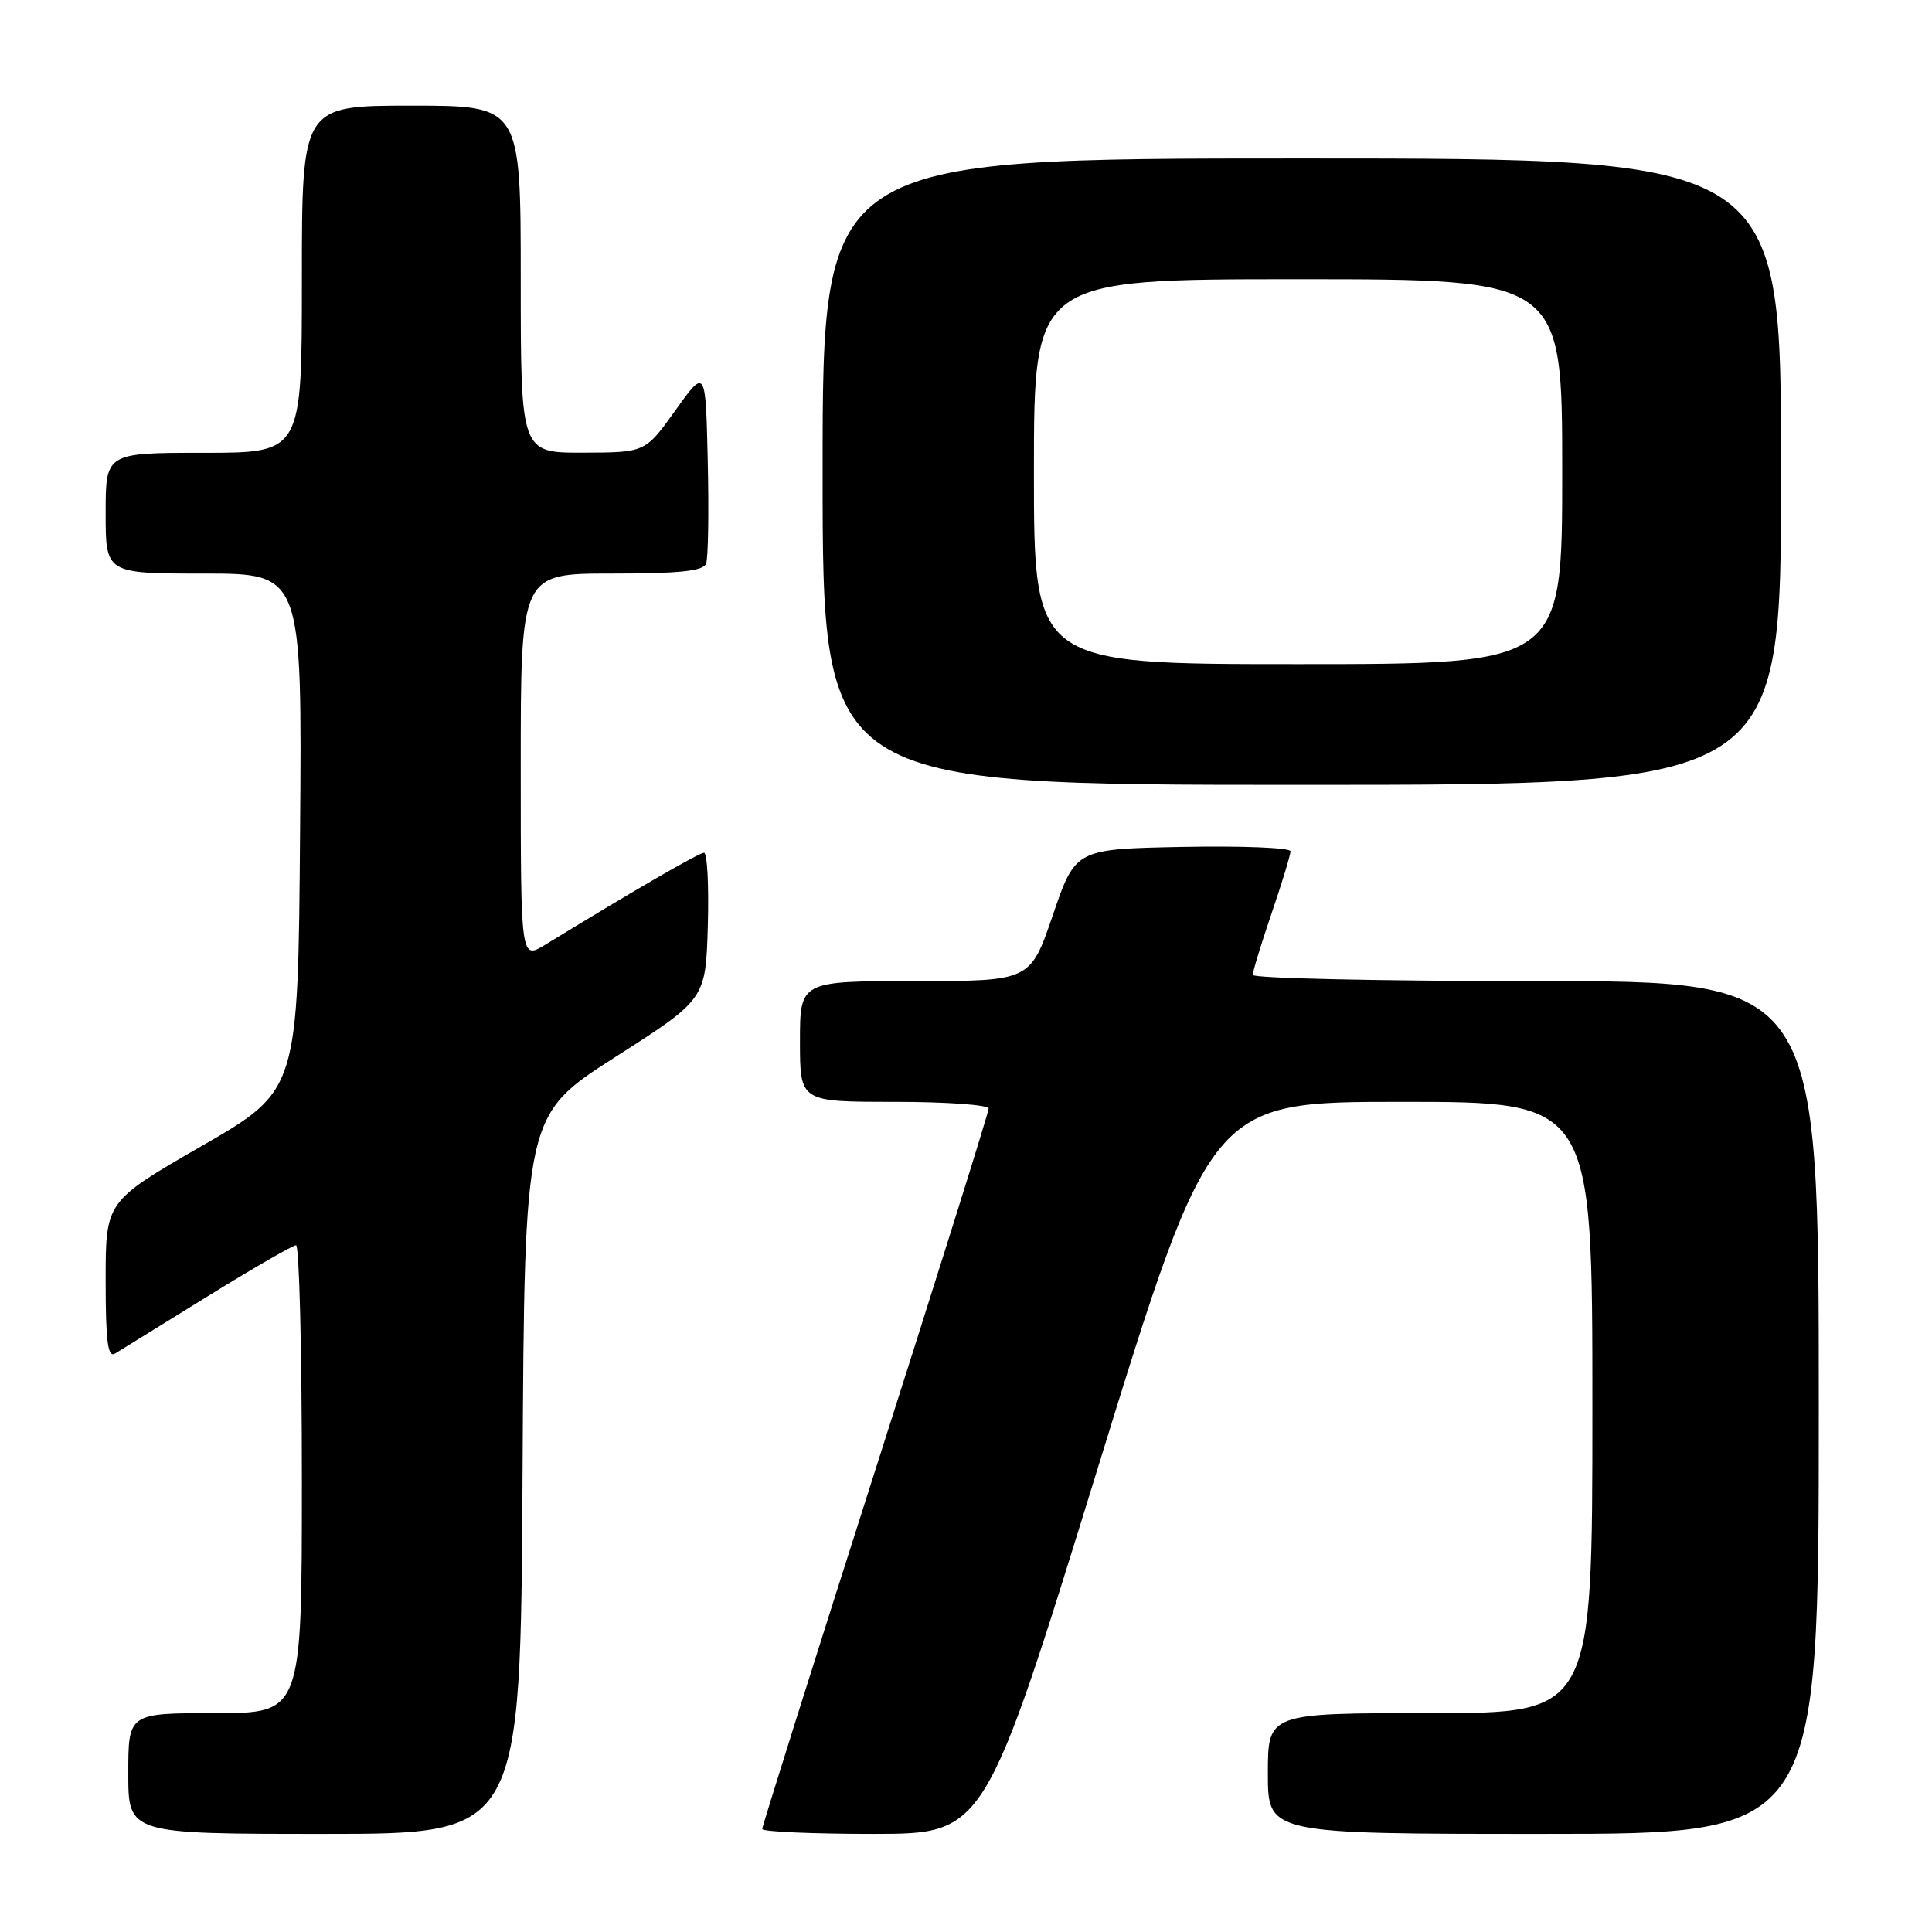 <?xml version="1.0" encoding="UTF-8" standalone="no"?>
<!DOCTYPE svg PUBLIC "-//W3C//DTD SVG 1.1//EN" "http://www.w3.org/Graphics/SVG/1.1/DTD/svg11.dtd" >
<svg xmlns="http://www.w3.org/2000/svg" xmlns:xlink="http://www.w3.org/1999/xlink" version="1.1" viewBox="0 0 256 256">
 <g >
 <path fill="currentColor"
d=" M 69.24 195.38 C 69.50 147.76 69.50 147.76 81.50 140.08 C 93.50 132.41 93.50 132.41 93.79 122.71 C 93.94 117.37 93.72 113.00 93.29 113.00 C 92.61 113.00 84.04 117.96 72.25 125.18 C 69.00 127.16 69.00 127.16 69.00 101.58 C 69.00 76.00 69.00 76.00 81.03 76.00 C 90.01 76.00 93.19 75.67 93.56 74.69 C 93.84 73.98 93.94 67.85 93.78 61.09 C 93.50 48.78 93.50 48.78 89.50 54.37 C 85.50 59.96 85.50 59.96 77.25 59.98 C 69.00 60.00 69.00 60.00 69.00 37.00 C 69.00 14.00 69.00 14.00 54.50 14.00 C 40.00 14.00 40.00 14.00 40.00 37.00 C 40.00 60.00 40.00 60.00 27.00 60.00 C 14.00 60.00 14.00 60.00 14.00 68.00 C 14.00 76.00 14.00 76.00 27.01 76.00 C 40.03 76.00 40.03 76.00 39.76 110.24 C 39.50 144.49 39.50 144.49 26.75 151.84 C 14.00 159.19 14.00 159.19 14.00 169.65 C 14.00 177.77 14.28 179.95 15.25 179.35 C 15.94 178.92 21.44 175.52 27.48 171.79 C 33.52 168.05 38.81 165.00 39.23 165.00 C 39.65 165.00 40.00 178.95 40.00 196.00 C 40.00 227.00 40.00 227.00 28.50 227.00 C 17.00 227.00 17.00 227.00 17.00 235.00 C 17.00 243.00 17.00 243.00 42.99 243.00 C 68.98 243.00 68.98 243.00 69.24 195.38 Z  M 145.47 194.50 C 160.45 146.00 160.45 146.00 185.72 146.00 C 211.00 146.00 211.00 146.00 211.00 186.50 C 211.00 227.00 211.00 227.00 189.50 227.00 C 168.00 227.00 168.00 227.00 168.00 235.00 C 168.00 243.00 168.00 243.00 204.50 243.00 C 241.00 243.00 241.00 243.00 241.00 186.50 C 241.00 130.00 241.00 130.00 203.50 130.00 C 182.88 130.00 166.00 129.63 166.00 129.18 C 166.00 128.72 167.12 125.04 168.50 121.00 C 169.88 116.96 171.00 113.27 171.00 112.80 C 171.00 112.33 164.59 112.07 156.75 112.22 C 142.50 112.50 142.50 112.50 139.51 121.25 C 136.52 130.00 136.52 130.00 121.26 130.00 C 106.00 130.00 106.00 130.00 106.00 138.00 C 106.00 146.00 106.00 146.00 118.50 146.00 C 125.38 146.00 131.00 146.40 131.00 146.89 C 131.00 147.38 124.25 168.91 116.00 194.74 C 107.75 220.56 101.00 241.99 101.00 242.35 C 101.00 242.71 107.64 243.00 115.75 243.00 C 130.50 242.99 130.50 242.99 145.47 194.50 Z  M 236.00 62.50 C 236.00 21.00 236.00 21.00 172.50 21.00 C 109.00 21.00 109.00 21.00 109.00 62.50 C 109.00 104.00 109.00 104.00 172.50 104.00 C 236.00 104.00 236.00 104.00 236.00 62.50 Z  M 137.00 62.50 C 137.00 37.00 137.00 37.00 172.00 37.00 C 207.00 37.00 207.00 37.00 207.00 62.50 C 207.00 88.00 207.00 88.00 172.00 88.00 C 137.00 88.00 137.00 88.00 137.00 62.50 Z "/>
</g>
</svg>